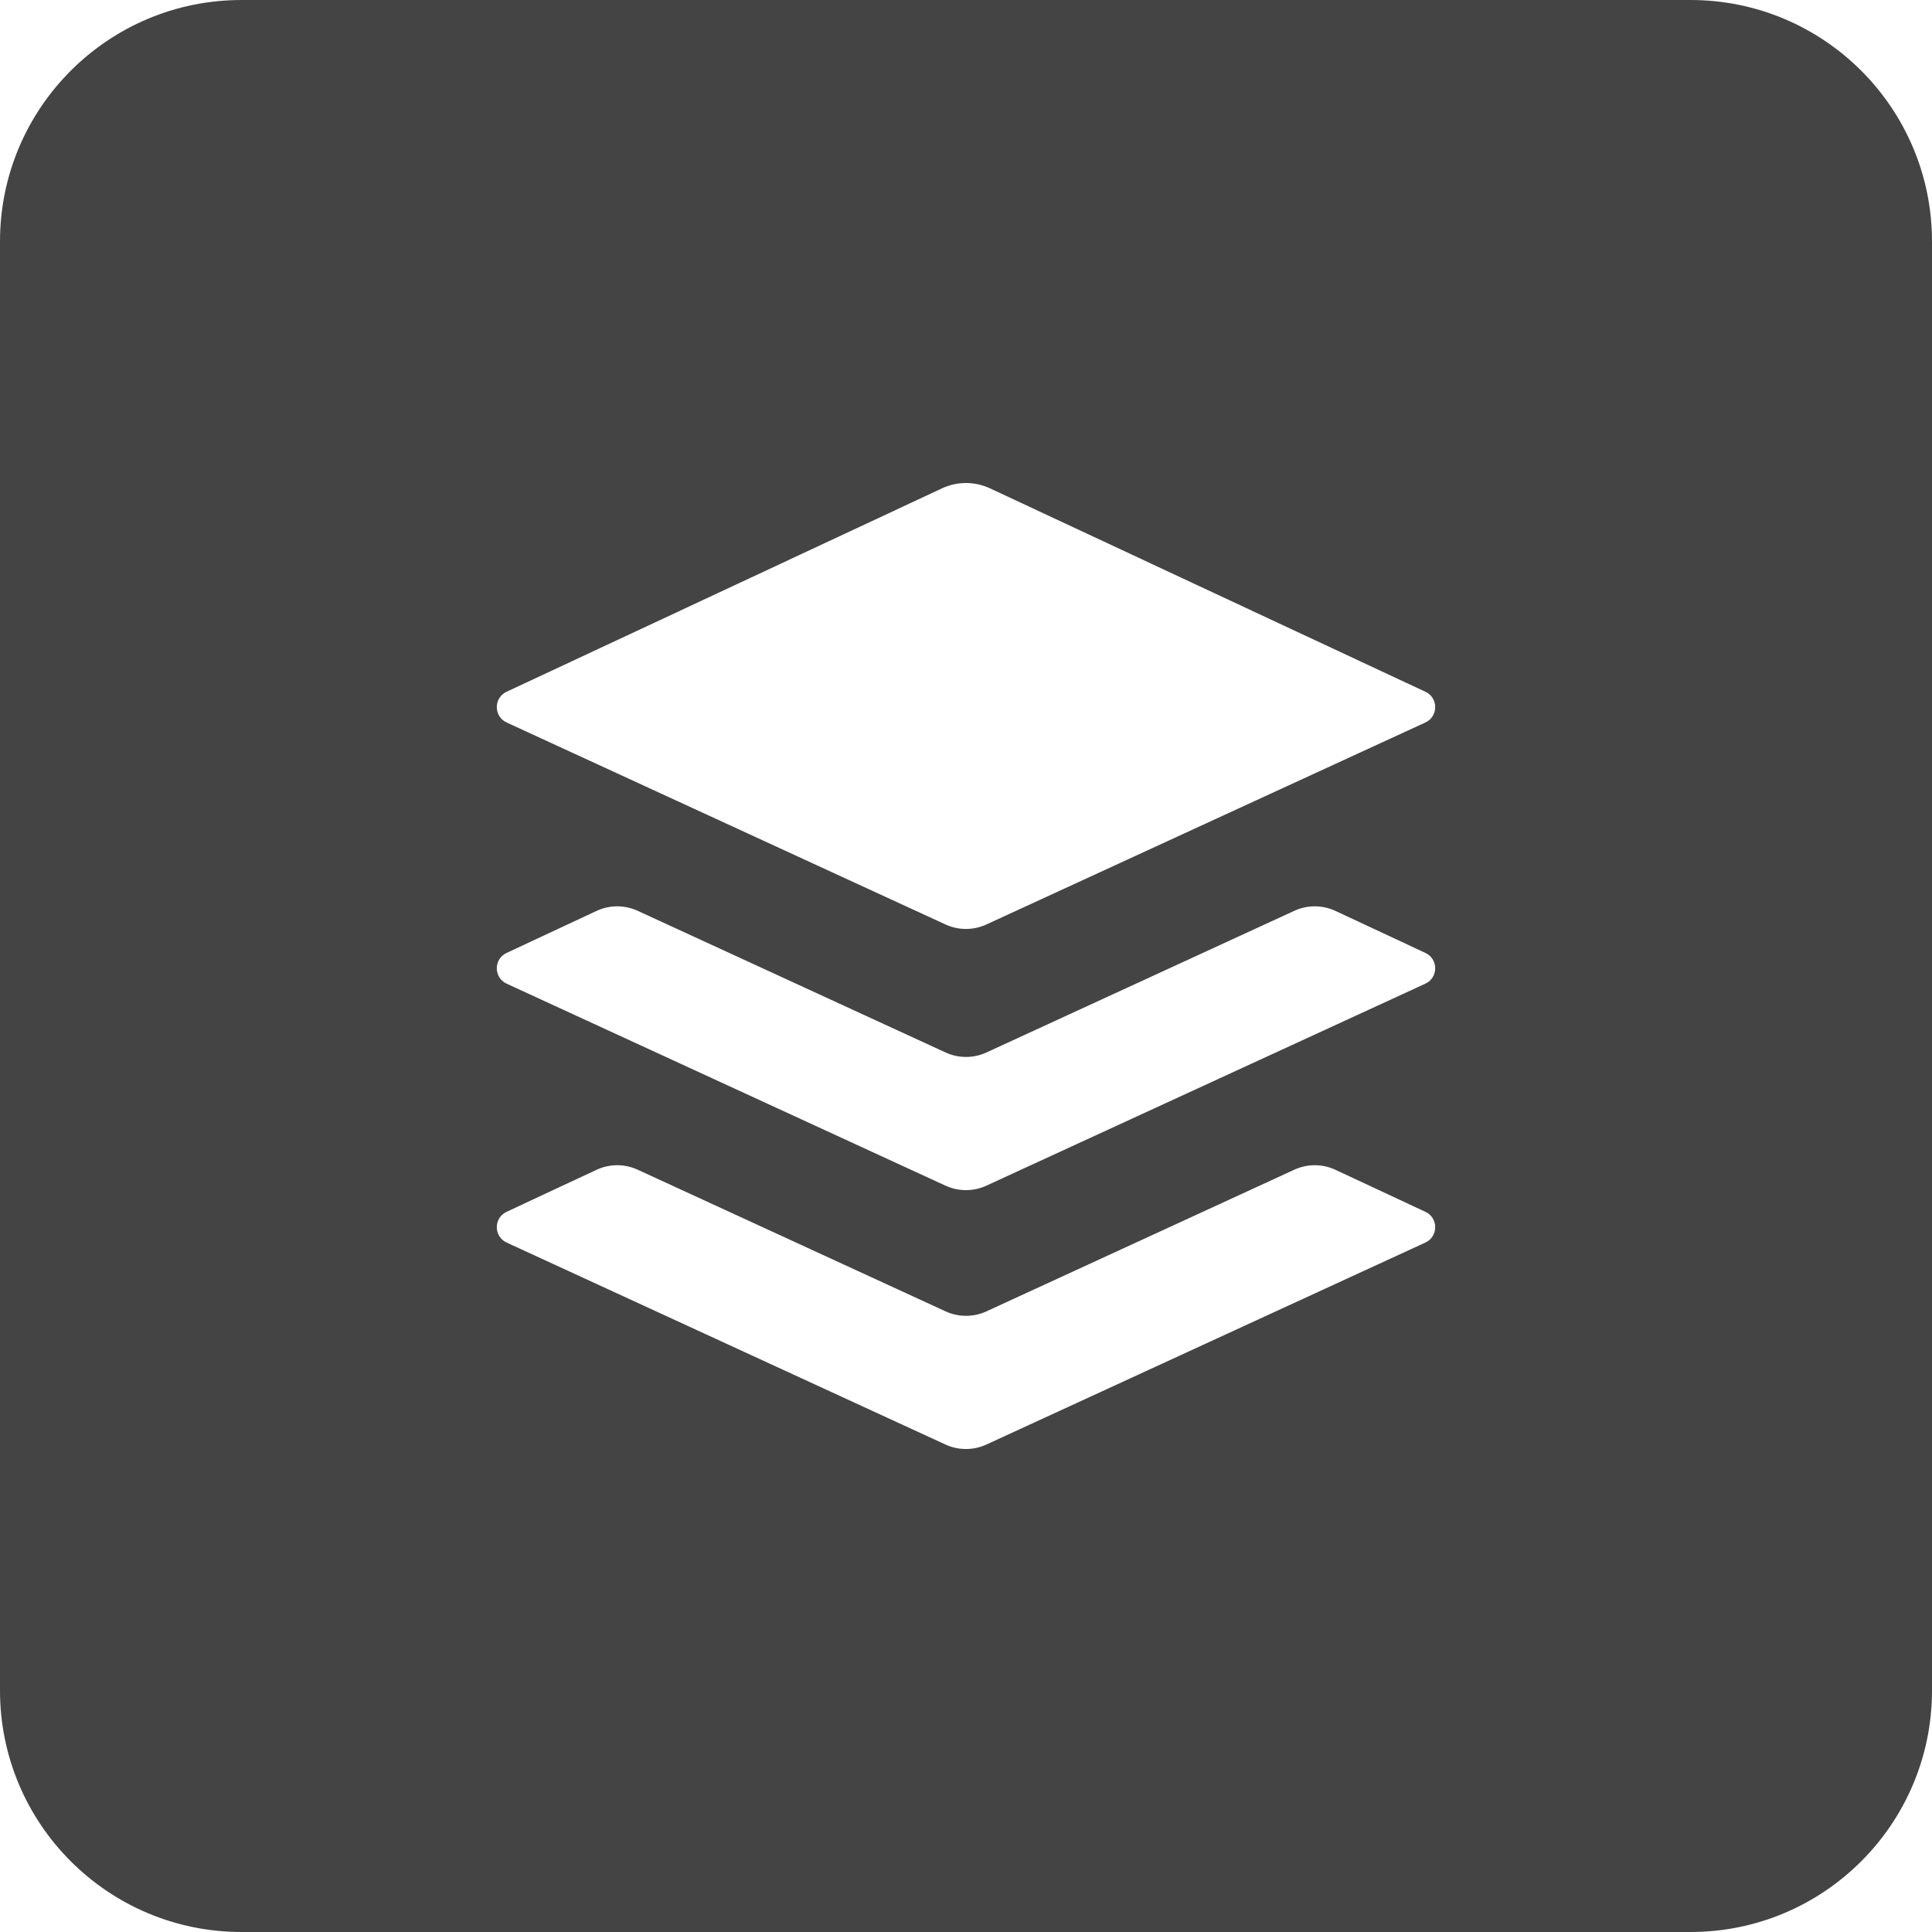 <?xml version="1.0" encoding="utf-8"?>
<!-- Generator: Adobe Illustrator 19.1.0, SVG Export Plug-In . SVG Version: 6.00 Build 0)  -->
<!DOCTYPE svg PUBLIC "-//W3C//DTD SVG 1.1//EN" "http://www.w3.org/Graphics/SVG/1.1/DTD/svg11.dtd">
<svg version="1.1" id="Layer_1" xmlns="http://www.w3.org/2000/svg" xmlns:xlink="http://www.w3.org/1999/xlink" x="0px" y="0px"
	 width="32px" height="32px" viewBox="0 0 32 32" enable-background="new 0 0 32 32" xml:space="preserve">
<path fill="#444444" d="M28,0H4C1.791,0,0,1.791,0,4v24c0,2.209,1.791,4,4,4h24c2.209,0,4-1.791,4-4V4
	C32,1.791,30.209,0,28,0z M23.608,20.581l-7.27,3.345c-0.215,0.099-0.463,0.099-0.678,0L8.392,20.581
	c-0.217-0.1-0.218-0.408-0.002-0.509l1.49-0.696c0.216-0.101,0.465-0.102,0.682-0.002
	l5.099,2.346c0.215,0.099,0.463,0.099,0.678,0l5.099-2.346c0.217-0.1,0.466-0.099,0.682,0.002
	l1.49,0.696C23.826,20.173,23.825,20.481,23.608,20.581z M23.608,16.293l-7.27,3.345
	c-0.215,0.099-0.463,0.099-0.678,0L8.392,16.293c-0.217-0.1-0.218-0.408-0.002-0.509l1.49-0.696
	c0.216-0.101,0.465-0.102,0.682-0.002l5.099,2.346c0.215,0.099,0.463,0.099,0.678,0l5.099-2.346
	c0.217-0.1,0.466-0.099,0.682,0.002l1.49,0.696C23.826,15.885,23.825,16.193,23.608,16.293z
	 M23.608,11.967l-7.27,3.345c-0.215,0.099-0.463,0.099-0.678,0L8.392,11.967
	c-0.217-0.1-0.218-0.408-0.002-0.509l7.214-3.37c0.251-0.117,0.541-0.117,0.792,0l7.214,3.37
	C23.826,11.559,23.825,11.868,23.608,11.967z"/>
</svg>
